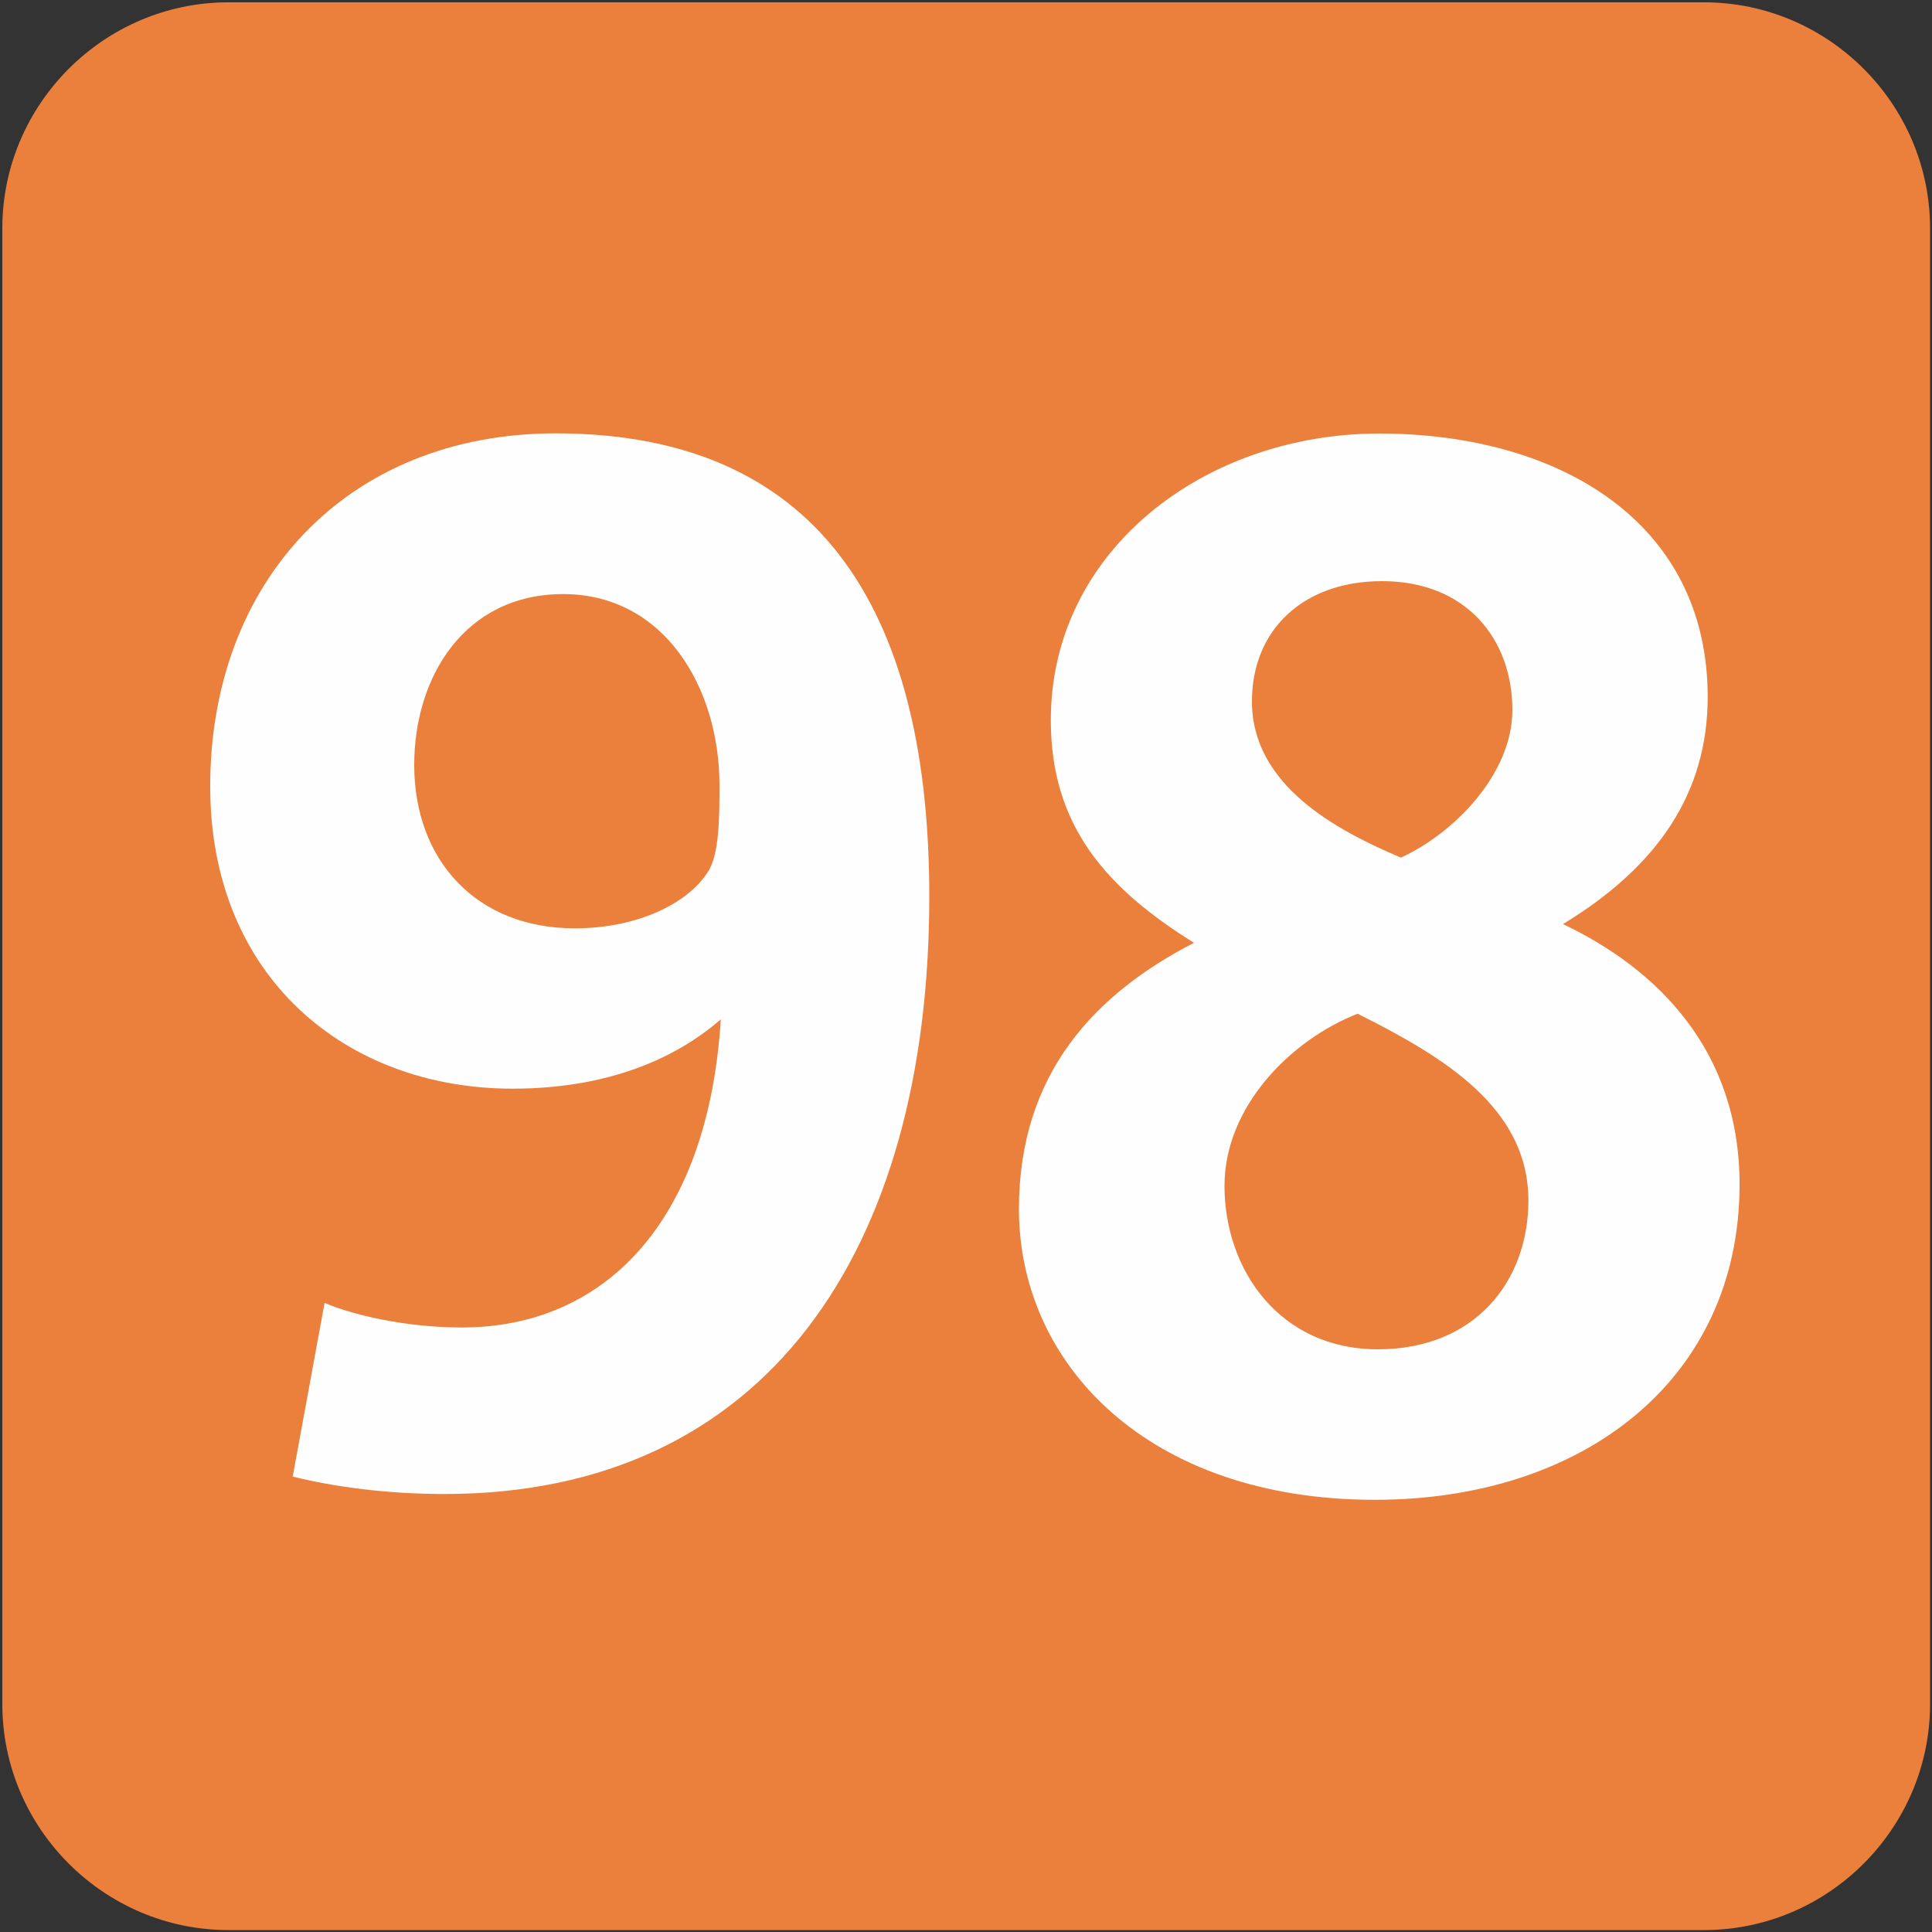 <svg xmlns="http://www.w3.org/2000/svg" width="1000" height="1000"><rect width="100%" height="100%" fill="#333333" stroke="none"/><path fill="#EB7F3C" d="M882,999H118.2c-64.3,0-117-52.7-117-117V118.2c0-64.3,52.7-117,117-117H882c64.3,0,117,52.7,117,117V882,C999,946.3,946.3,999,882,999z"/><path fill="#FEFEFE" d="M230.1,773.3c-30,0-56.9-3.7-78.6-9l16.5-89.9c14.2,6,41.2,12.7,71.1,12.7c72.6,0,127.3-53.2,134-159.5,c-18,15.7-51.7,35.9-107.8,35.9c-86.1,0-156.5-57.7-156.5-156.5c0-105.6,70.4-182.7,179-182.7C430.1,224.4,481,324,481,464,C481,647.5,396.4,773.3,230.1,773.3z M291.5,307.5c-50.9,0-77.1,42.7-77.1,88.4c0,49.4,32.2,84.6,83.1,84.6,c32.2,0,58.4-12.7,68.9-29.2c6-9,6-29.2,6-44.9C372.4,356.2,344,307.5,291.5,307.5z"/><path fill="#FEFEFE" d="M711.6,776.3c-117.6,0-184.2-70.4-184.2-150.5c0-70.4,39.7-111.6,90.6-137.8,c-45.7-28.5-74.1-60.7-74.1-115.3c0-87.6,79.4-148.3,170-148.3c92.9,0,170,45.7,170,136.3c0,49.4-25.5,87.6-74.9,117.6,c48.7,23.2,91.4,65.2,91.4,134.8C900.4,713.4,820.2,776.3,711.6,776.3z M702.7,524.7c-34.4,13.5-68.9,47.9-68.9,89.1,c0,43.4,28.5,84.6,79.4,84.6c50.2,0,77.9-35.2,77.9-77.1C791,573.4,747.6,547.2,702.7,524.7z M715.4,300.8,c-41.2,0-67.4,25.5-67.4,62.2c0,43.4,43.4,66.6,77.1,80.9c27.7-12.7,57.7-43.4,57.7-76.4C782.8,330.7,758.8,300.8,715.4,300.8z"/></svg>
